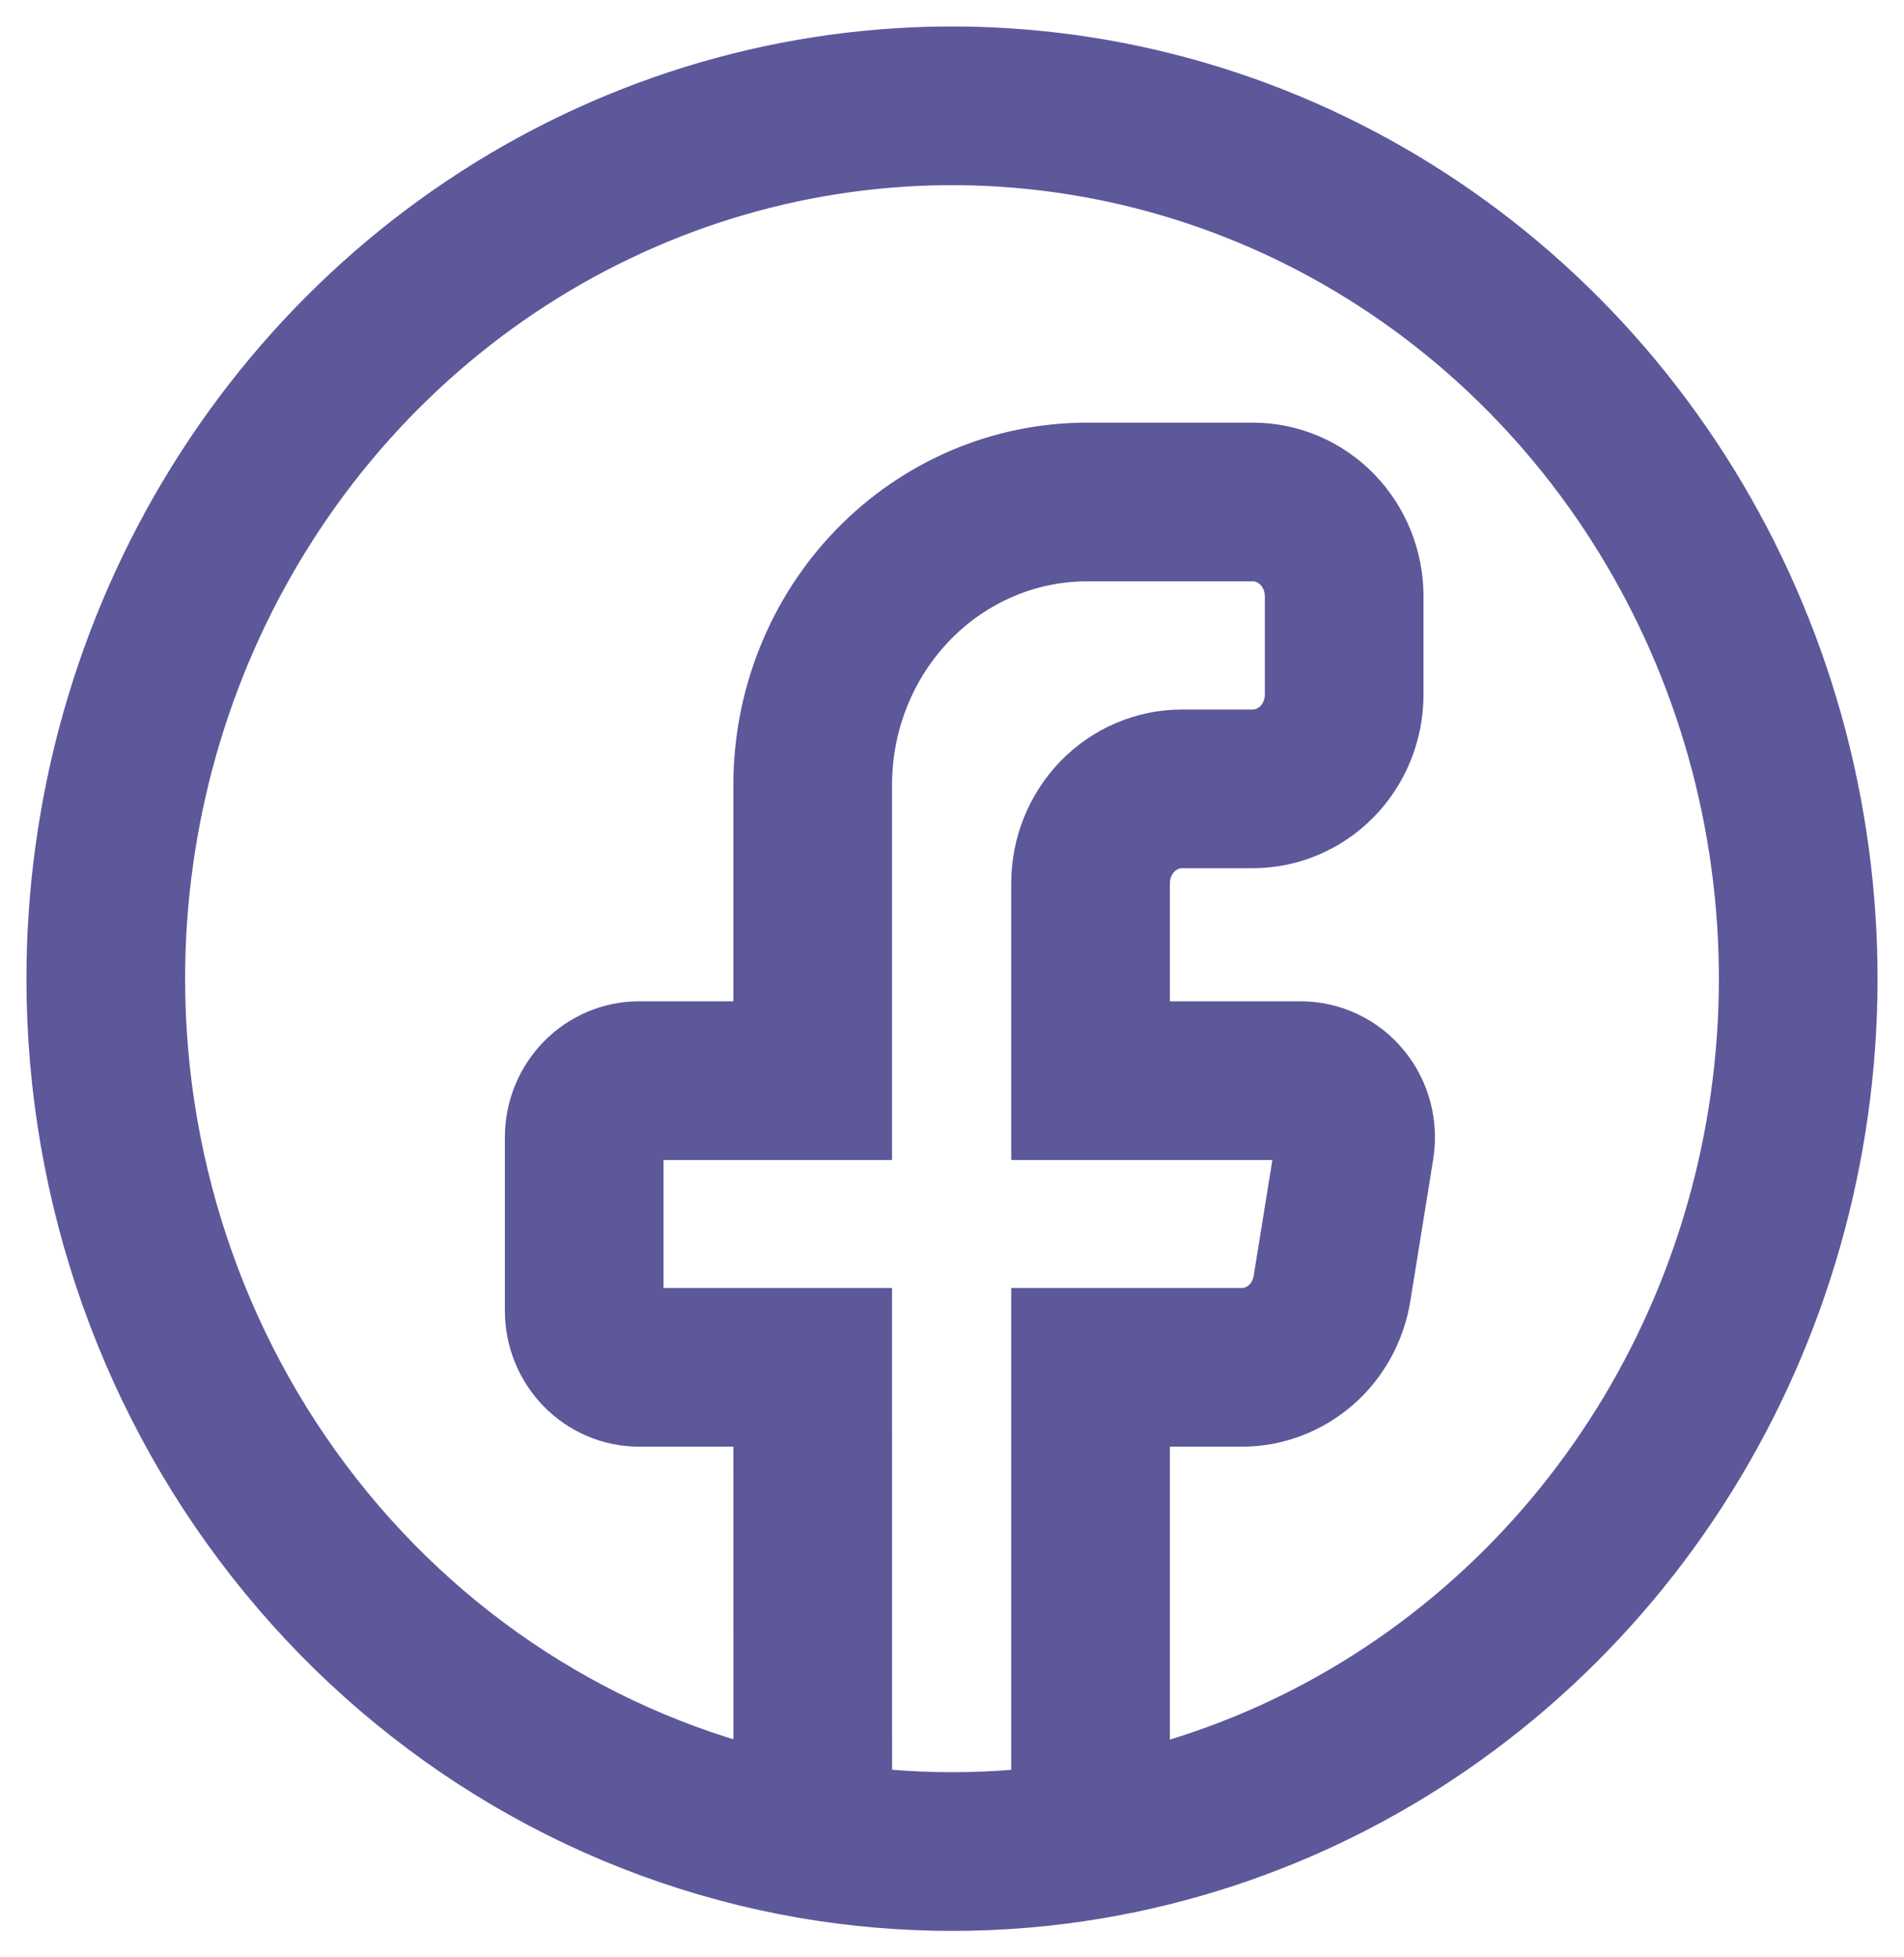 <svg width="36" height="37" viewBox="0 0 36 37" fill="none" xmlns="http://www.w3.org/2000/svg">
<path d="M15.367 34.776C17.106 35.074 18.881 35.075 20.62 34.779M15.367 34.776C11.632 34.133 8.237 32.144 5.79 29.163C3.342 26.183 1.999 22.403 2 18.498C2.001 15.35 2.874 12.268 4.518 9.615C6.162 6.963 8.507 4.85 11.277 3.528C14.046 2.205 17.125 1.727 20.15 2.15C23.175 2.573 26.019 3.879 28.347 5.915C30.675 7.951 32.39 10.631 33.29 13.639C34.189 16.647 34.235 19.858 33.423 22.892C32.611 25.927 30.974 28.658 28.705 30.764C26.437 32.87 23.632 34.264 20.62 34.779M15.367 34.776L15.366 25.847H12.084C11.809 25.847 11.545 25.734 11.351 25.534C11.156 25.333 11.046 25.061 11.046 24.777V21.498C11.046 21.214 11.156 20.942 11.351 20.741C11.545 20.541 11.809 20.428 12.084 20.428H15.366V14.841C15.366 13.421 15.912 12.06 16.886 11.056C17.859 10.053 19.179 9.489 20.555 9.489H23.686C24.144 9.489 24.584 9.677 24.909 10.011C25.233 10.346 25.415 10.8 25.415 11.273V13.128C25.415 13.601 25.233 14.055 24.909 14.389C24.584 14.724 24.144 14.912 23.686 14.912H22.35C21.892 14.912 21.452 15.1 21.127 15.434C20.803 15.769 20.62 16.223 20.62 16.696V20.428H24.594C24.744 20.428 24.893 20.462 25.03 20.527C25.167 20.592 25.288 20.687 25.385 20.806C25.483 20.924 25.554 21.063 25.594 21.213C25.634 21.363 25.642 21.52 25.618 21.673L25.185 24.356C25.118 24.772 24.91 25.151 24.598 25.424C24.285 25.697 23.889 25.847 23.48 25.847H20.62V34.779" stroke="#5D589A" stroke-width="3" stroke-linecap="round"/>
</svg>
